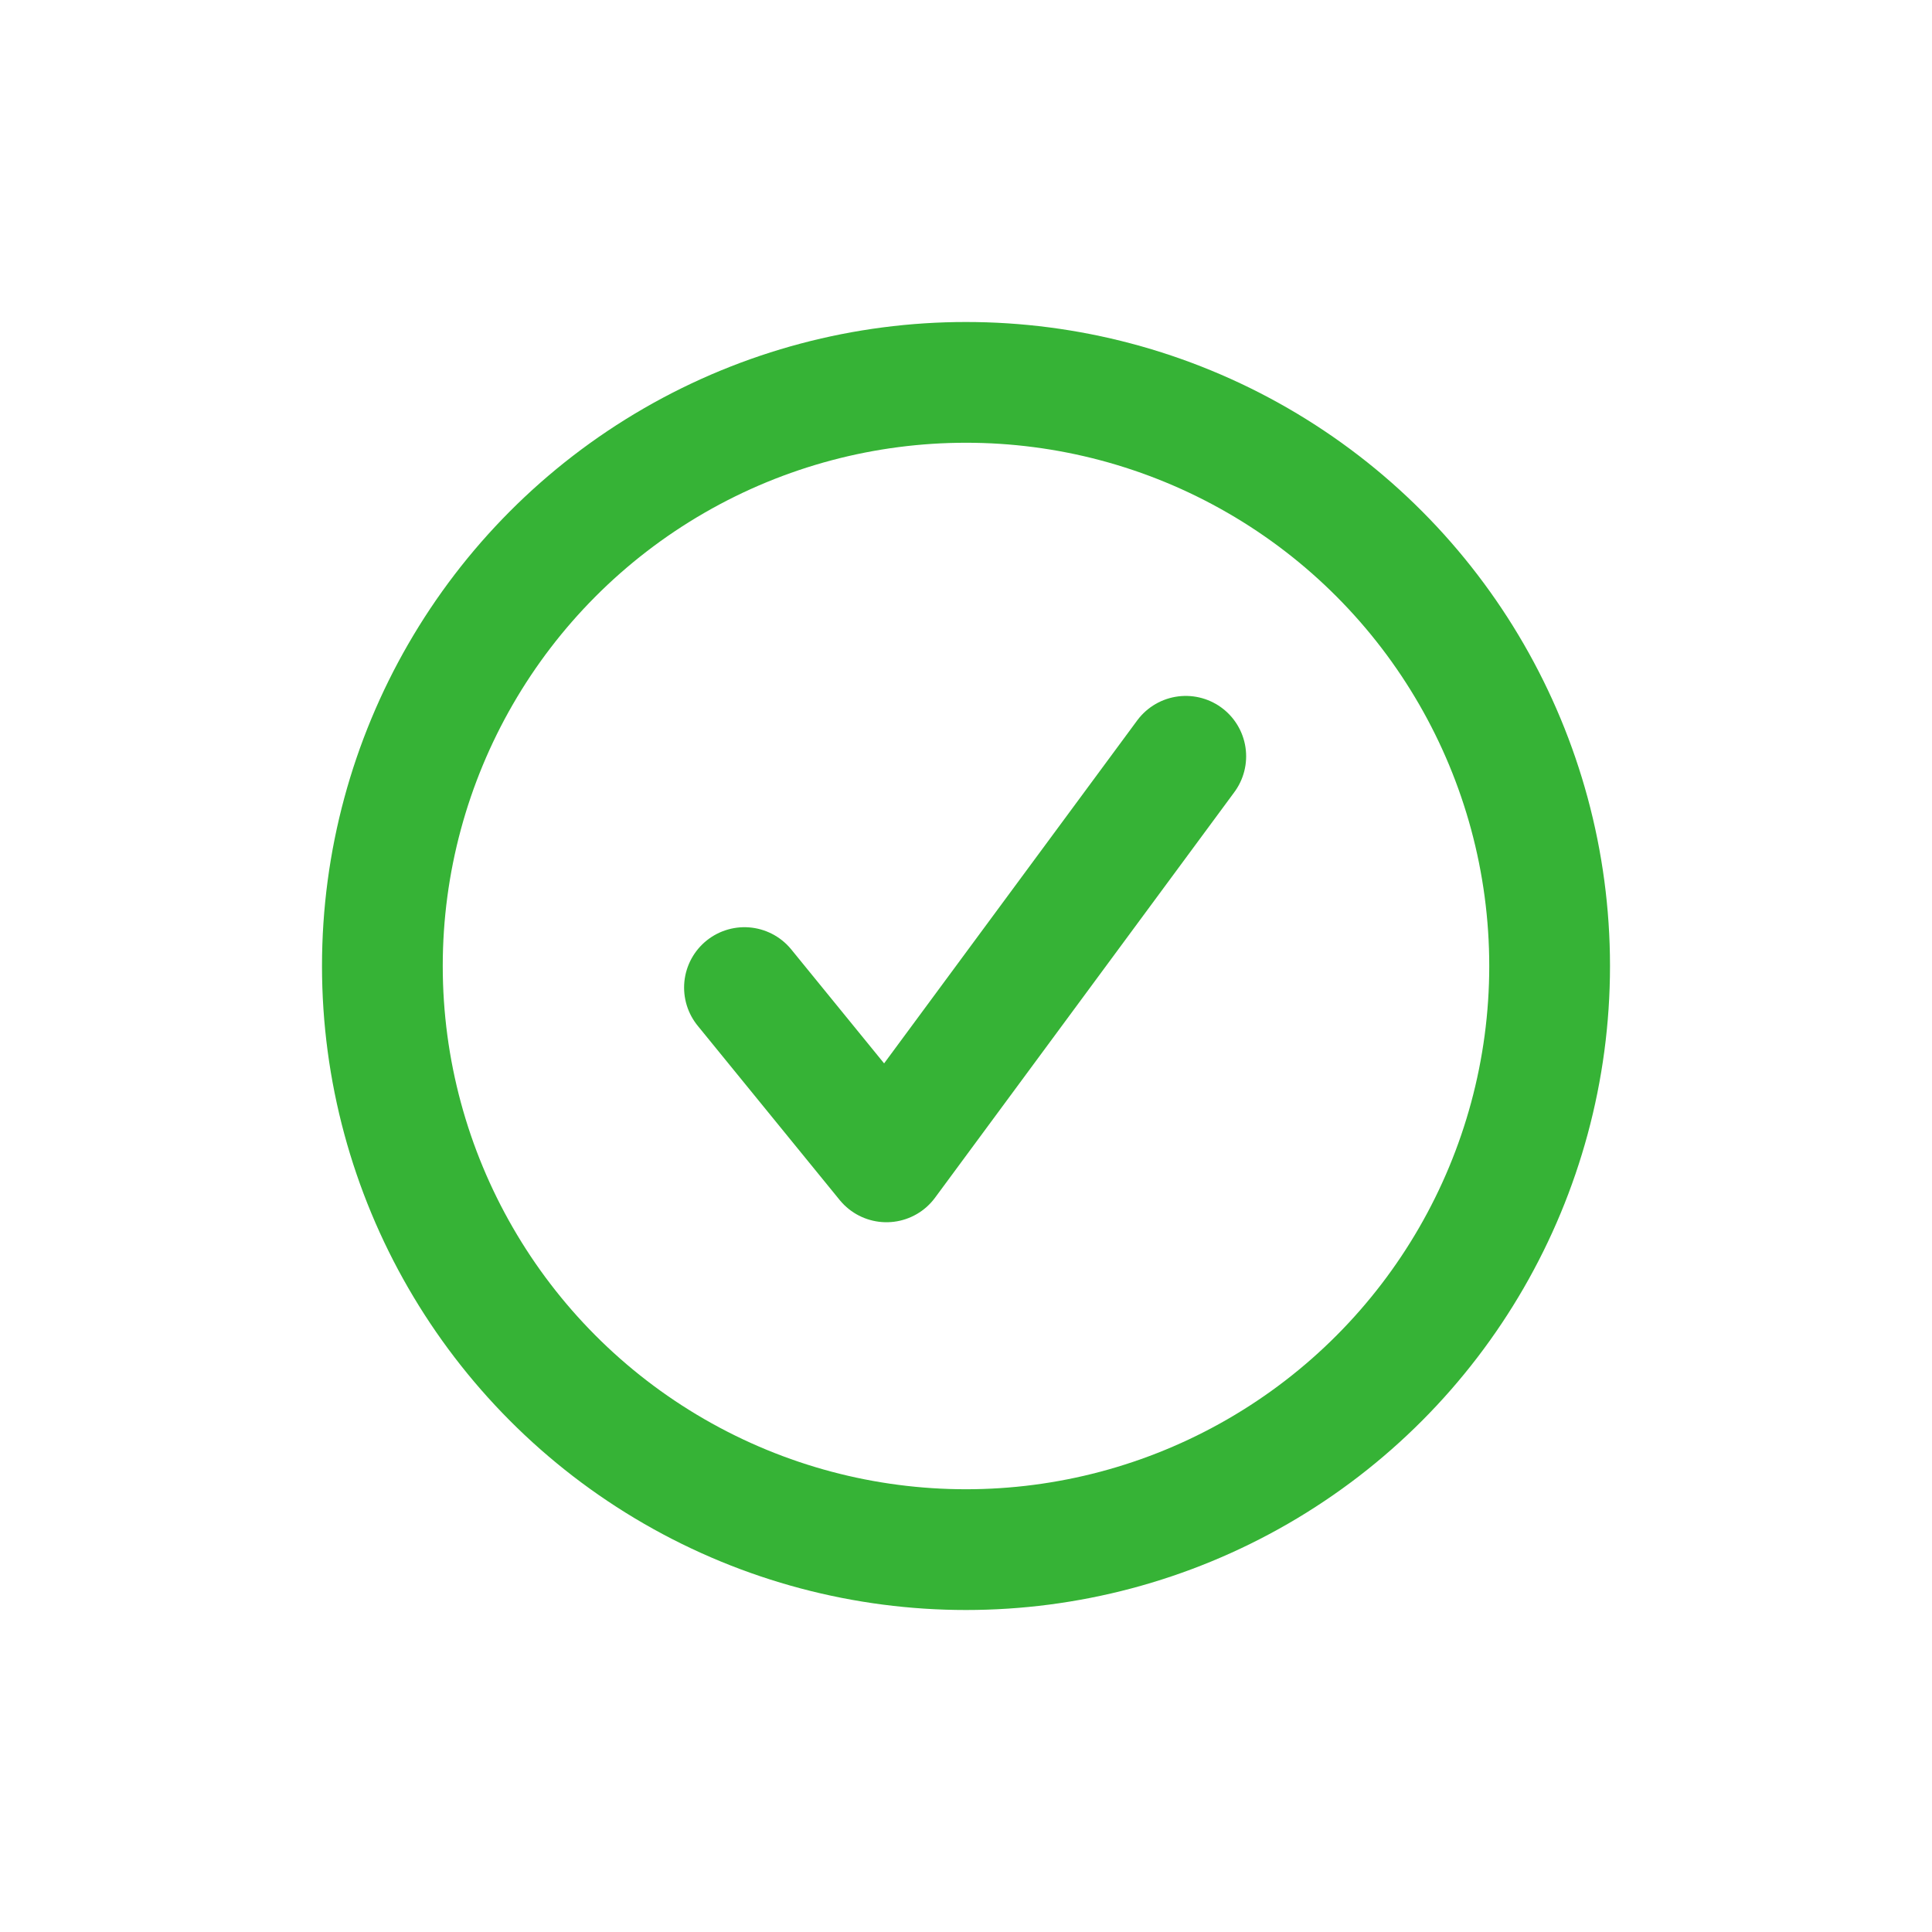 <svg width="24" height="24" xmlns="http://www.w3.org/2000/svg"><g stroke="#36B336" stroke-width="1.5" fill="none" fill-rule="evenodd"><circle cx="12" cy="12" r="7.25"/><path stroke-linecap="round" stroke-linejoin="round" d="M9.248 12.268l1.764 2.165 3.718-5.038"/></g></svg>